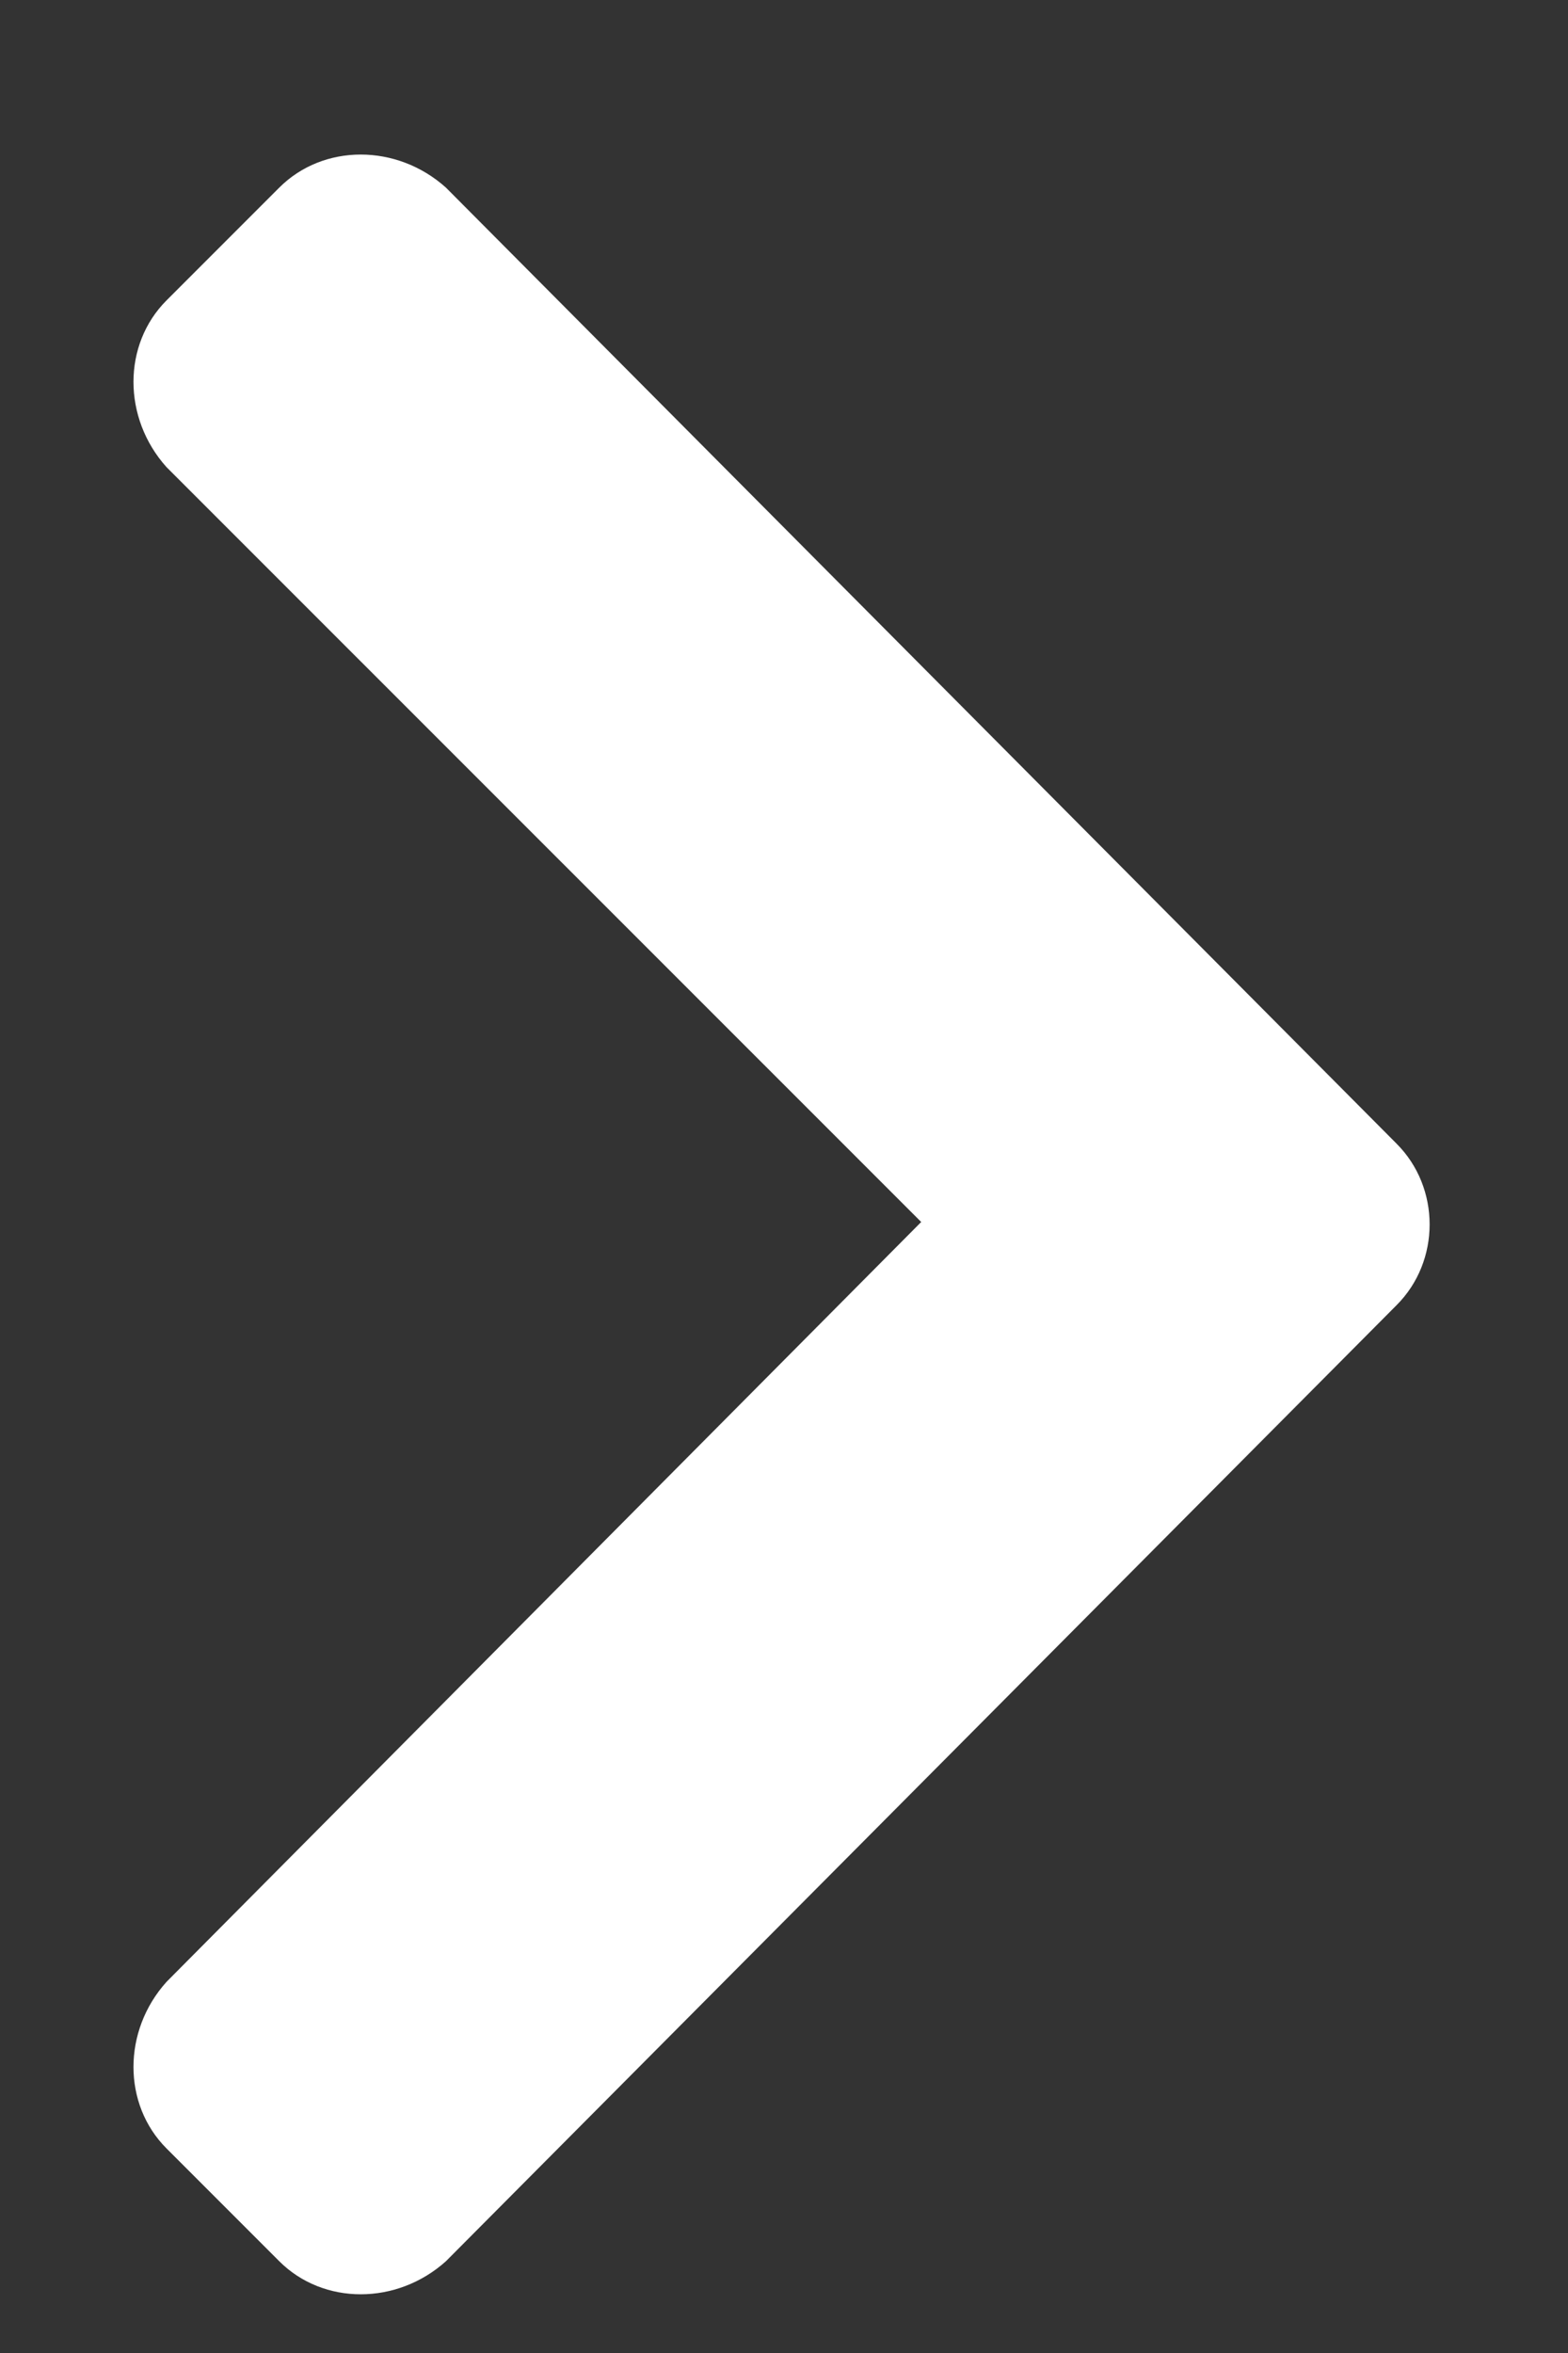 <svg width="10" height="15" viewBox="0 0 10 15" fill="none" xmlns="http://www.w3.org/2000/svg">
<rect x="0" y="0" width="10" height="15" fill="#333333" stroke="none"/>
<path d="M8.906 8.321L2.844 14.415C2.531 14.696 2.062 14.696 1.781 14.415L1.062 13.696C0.781 13.415 0.781 12.946 1.062 12.634L5.875 7.79L1.062 2.978C0.781 2.665 0.781 2.196 1.062 1.915L1.781 1.196C2.062 0.915 2.531 0.915 2.844 1.196L8.906 7.29C9.188 7.571 9.188 8.04 8.906 8.321Z" fill="white"/>
</svg>
